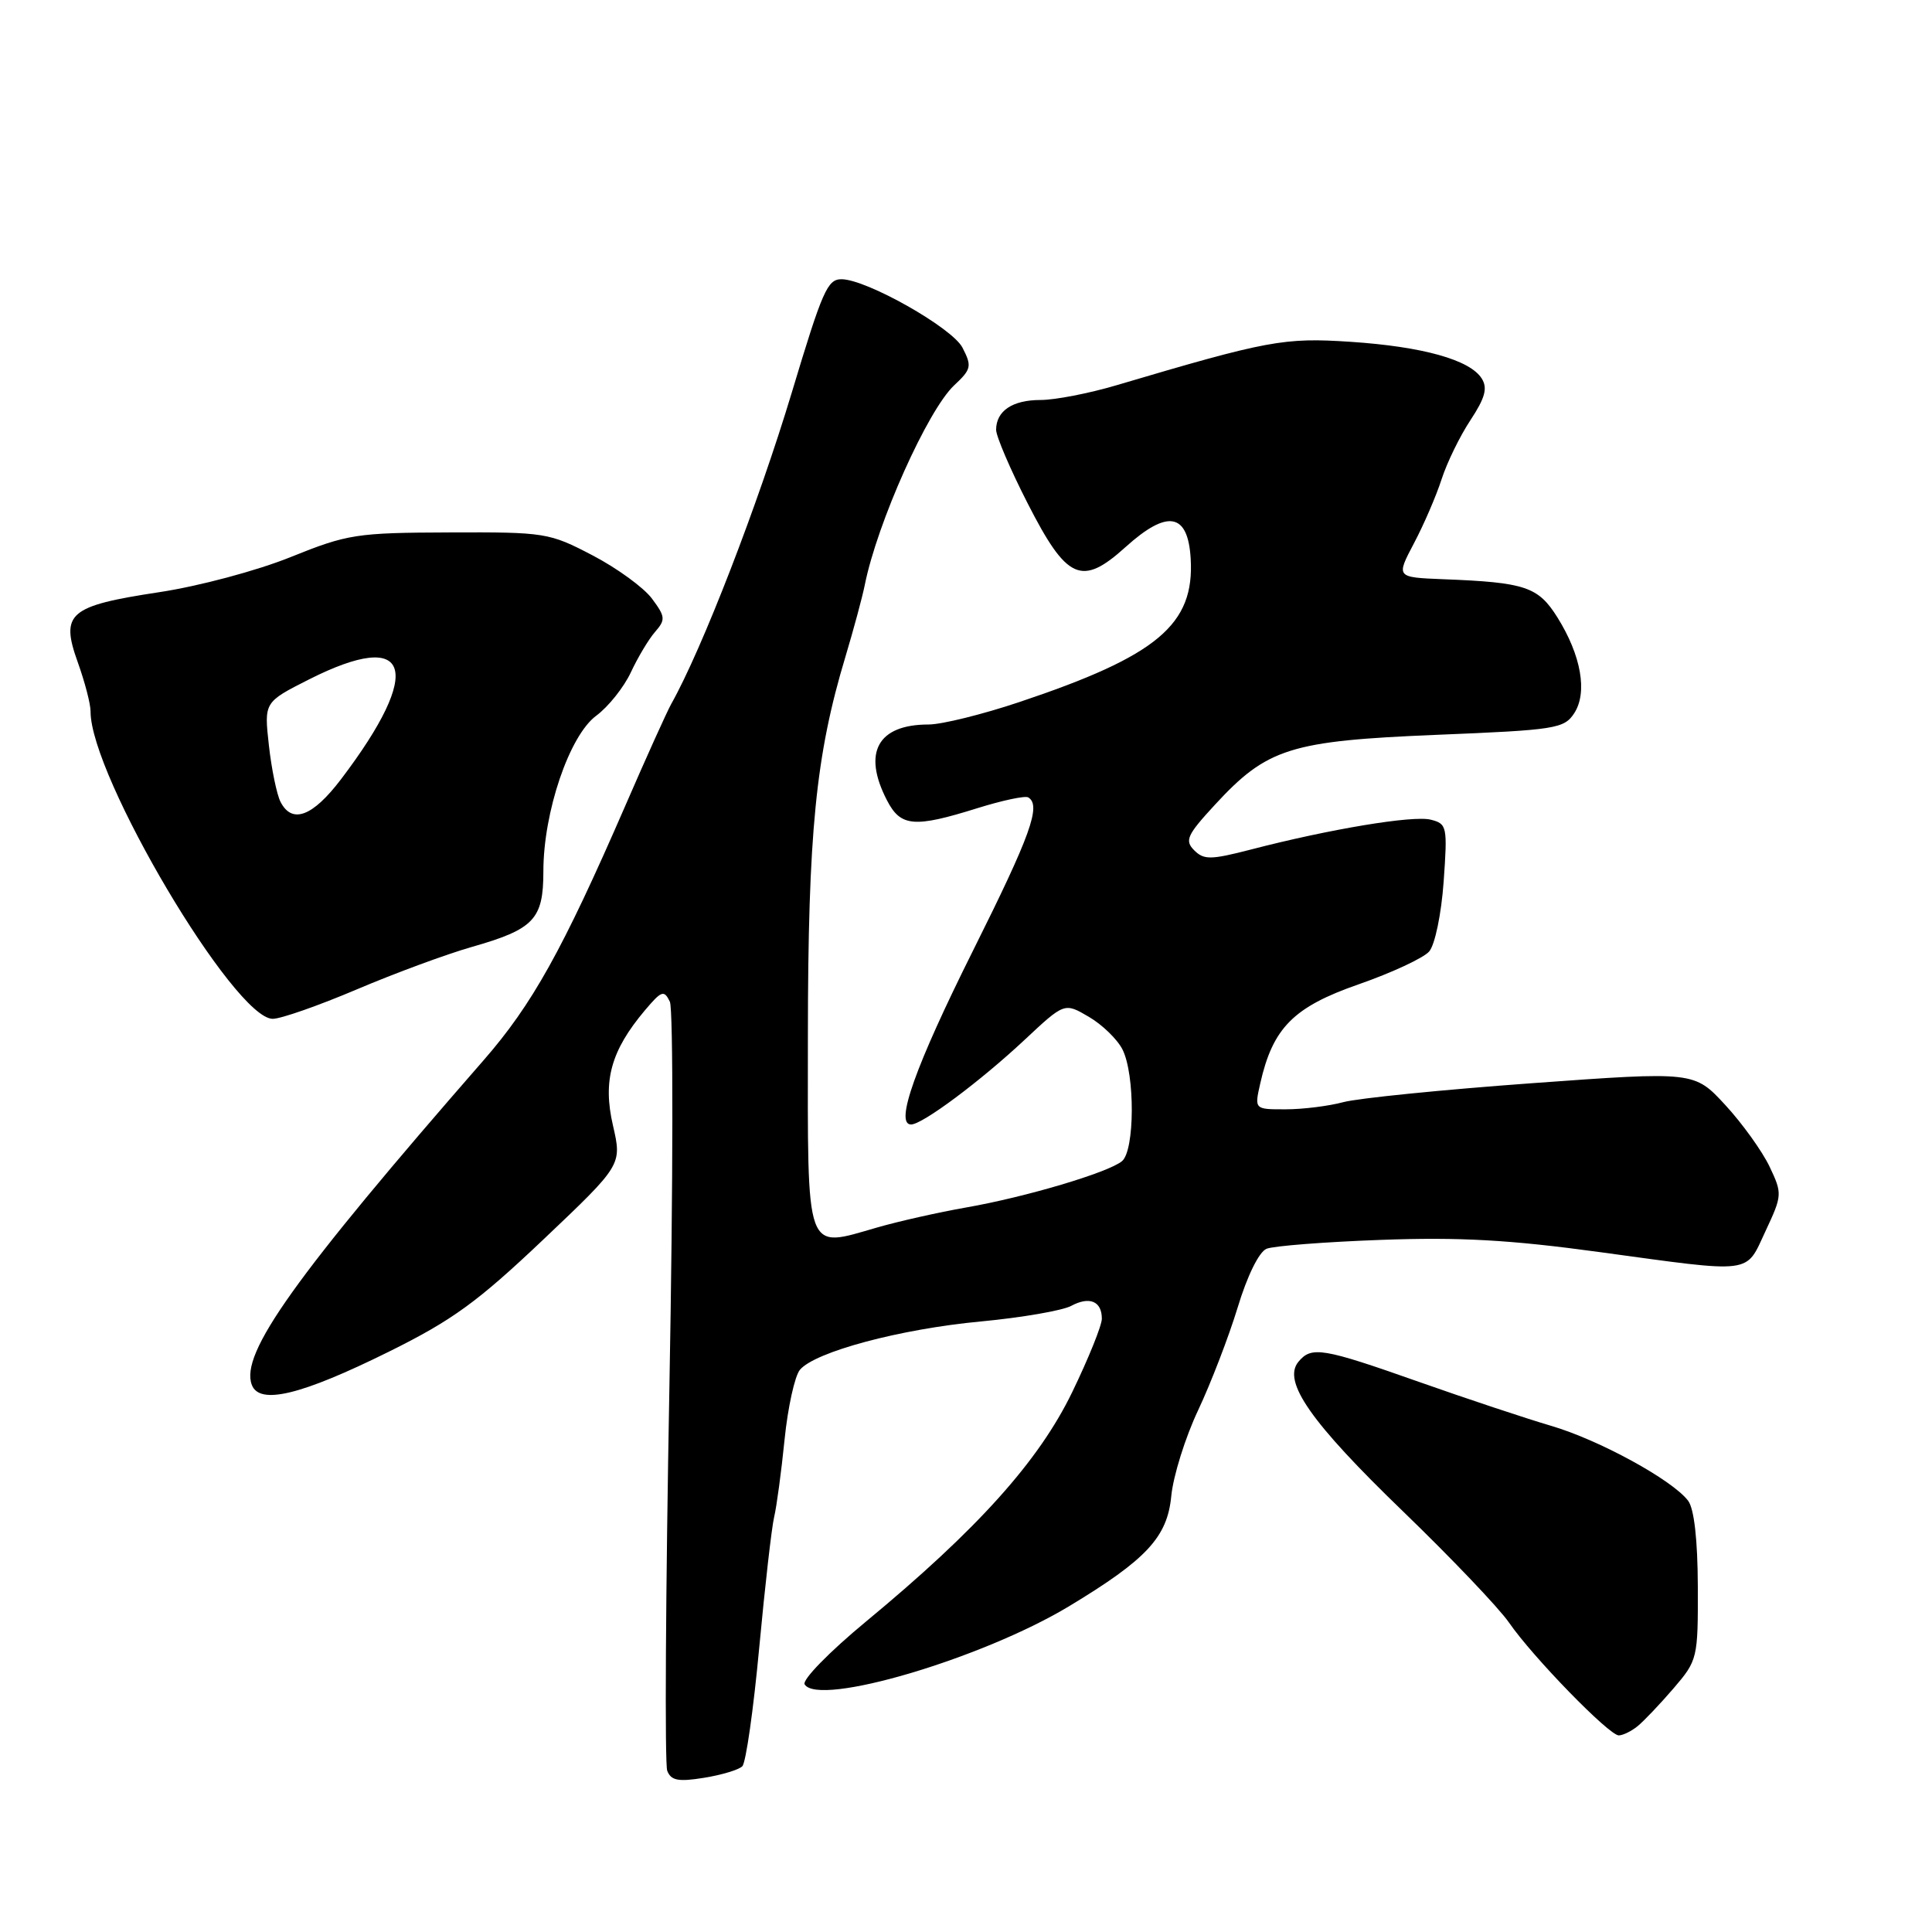<?xml version="1.0" encoding="UTF-8" standalone="no"?>
<!DOCTYPE svg PUBLIC "-//W3C//DTD SVG 1.1//EN" "http://www.w3.org/Graphics/SVG/1.1/DTD/svg11.dtd" >
<svg xmlns="http://www.w3.org/2000/svg" xmlns:xlink="http://www.w3.org/1999/xlink" version="1.1" viewBox="0 0 256 256">
 <g >
 <path fill="currentColor"
d=" M 98.36 234.04 C 98.84 233.56 99.84 226.50 100.60 218.34 C 101.36 210.18 102.25 202.38 102.58 201.00 C 102.91 199.62 103.53 195.01 103.96 190.75 C 104.39 186.49 105.31 182.33 105.99 181.51 C 107.97 179.13 119.27 176.10 129.97 175.10 C 135.38 174.59 140.76 173.66 141.93 173.04 C 144.37 171.73 146.00 172.41 146.00 174.74 C 146.00 175.63 144.23 180.01 142.07 184.47 C 137.64 193.62 129.53 202.64 114.73 214.88 C 109.87 218.90 106.26 222.60 106.62 223.19 C 108.47 226.18 130.13 219.78 141.65 212.84 C 151.93 206.64 154.68 203.68 155.20 198.23 C 155.46 195.57 157.06 190.45 158.76 186.86 C 160.45 183.27 162.81 177.14 164.00 173.24 C 165.26 169.06 166.83 165.88 167.82 165.47 C 168.75 165.09 175.57 164.56 183.00 164.29 C 193.39 163.91 200.05 164.28 211.90 165.90 C 232.58 168.72 231.24 168.89 233.94 163.13 C 236.16 158.38 236.18 158.17 234.47 154.57 C 233.50 152.54 230.87 148.87 228.61 146.42 C 224.50 141.97 224.50 141.97 203.00 143.53 C 191.18 144.39 179.93 145.52 178.00 146.04 C 176.07 146.56 172.63 146.99 170.36 146.99 C 166.21 147.00 166.21 147.00 166.99 143.56 C 168.65 136.20 171.39 133.43 180.02 130.43 C 184.41 128.90 188.62 126.94 189.37 126.08 C 190.14 125.19 190.98 121.13 191.29 116.84 C 191.81 109.50 191.74 109.15 189.57 108.61 C 187.23 108.02 176.21 109.85 165.70 112.58 C 160.43 113.94 159.52 113.95 158.24 112.67 C 156.95 111.38 157.28 110.65 160.97 106.65 C 167.90 99.13 170.95 98.17 190.33 97.37 C 206.13 96.73 207.25 96.55 208.59 94.51 C 210.38 91.76 209.52 86.85 206.36 81.80 C 203.81 77.74 202.12 77.17 191.24 76.75 C 184.98 76.50 184.98 76.50 187.35 72.00 C 188.66 69.53 190.31 65.70 191.02 63.50 C 191.73 61.30 193.45 57.77 194.85 55.66 C 196.78 52.73 197.14 51.43 196.34 50.16 C 194.79 47.68 188.53 45.93 178.94 45.29 C 170.12 44.71 168.02 45.10 147.93 51.05 C 144.32 52.12 139.79 53.00 137.88 53.00 C 134.16 53.00 132.00 54.44 131.99 56.95 C 131.99 57.80 133.86 62.18 136.16 66.68 C 141.37 76.89 143.32 77.75 149.15 72.48 C 154.70 67.47 157.41 67.95 157.77 74.00 C 158.30 82.76 153.37 86.90 135.09 93.02 C 130.20 94.66 124.78 96.00 123.04 96.00 C 116.29 96.00 114.25 99.72 117.53 106.05 C 119.34 109.56 121.13 109.71 129.50 107.09 C 132.80 106.06 135.84 105.41 136.25 105.66 C 137.99 106.72 136.57 110.66 128.93 125.96 C 121.27 141.31 118.53 149.00 120.72 149.00 C 122.22 149.00 129.89 143.28 135.77 137.78 C 141.05 132.84 141.05 132.84 144.27 134.73 C 146.04 135.76 148.05 137.71 148.73 139.05 C 150.41 142.37 150.37 152.45 148.67 153.86 C 146.85 155.37 135.87 158.63 128.00 160.00 C 124.42 160.63 119.14 161.81 116.26 162.64 C 106.58 165.41 107.03 166.65 107.05 137.19 C 107.07 110.31 108.09 100.06 112.03 87.00 C 113.10 83.42 114.26 79.15 114.59 77.50 C 116.23 69.30 122.92 54.36 126.43 51.06 C 128.72 48.92 128.80 48.52 127.53 46.06 C 126.17 43.43 114.80 37.00 111.50 37.00 C 109.64 37.00 108.98 38.50 104.92 52.00 C 100.45 66.84 93.03 86.02 88.93 93.30 C 88.38 94.29 85.63 100.36 82.84 106.80 C 74.53 125.91 70.52 133.11 64.07 140.50 C 39.05 169.17 31.77 179.36 33.37 183.51 C 34.40 186.20 39.93 184.85 51.54 179.10 C 59.94 174.94 63.27 172.52 72.00 164.24 C 82.42 154.35 82.42 154.35 81.22 149.13 C 79.85 143.21 80.96 139.21 85.44 133.89 C 87.66 131.26 87.99 131.14 88.76 132.73 C 89.22 133.70 89.20 156.66 88.70 183.76 C 88.20 210.85 88.07 233.74 88.41 234.63 C 88.91 235.93 89.87 236.12 93.27 235.57 C 95.59 235.20 97.89 234.51 98.36 234.04 Z  M 217.00 228.72 C 217.82 228.05 219.96 225.80 221.75 223.72 C 224.94 220.00 225.00 219.75 224.97 210.22 C 224.95 204.01 224.48 199.90 223.68 198.85 C 221.58 196.09 211.86 190.78 205.50 188.92 C 202.20 187.95 194.32 185.33 188.00 183.10 C 175.25 178.60 173.78 178.35 172.05 180.44 C 169.89 183.04 173.67 188.45 185.88 200.24 C 192.29 206.43 198.62 213.07 199.95 215.00 C 203.11 219.58 213.22 229.96 214.50 229.95 C 215.05 229.94 216.18 229.39 217.00 228.72 Z  M 47.30 131.09 C 52.36 128.94 59.20 126.42 62.50 125.48 C 70.77 123.12 72.00 121.82 72.00 115.45 C 72.00 107.61 75.44 97.47 79.00 94.84 C 80.61 93.65 82.67 91.06 83.59 89.09 C 84.51 87.12 85.95 84.70 86.80 83.73 C 88.21 82.11 88.17 81.71 86.38 79.31 C 85.30 77.86 81.76 75.28 78.52 73.59 C 72.78 70.59 72.25 70.50 59.56 70.55 C 47.22 70.59 46.06 70.77 38.50 73.82 C 34.04 75.62 26.33 77.68 21.08 78.47 C 9.11 80.29 7.98 81.26 10.30 87.74 C 11.24 90.36 12.01 93.30 12.00 94.28 C 11.98 102.80 31.06 135.00 36.14 135.00 C 37.22 135.00 42.24 133.24 47.30 131.09 Z  M 37.17 106.25 C 36.68 105.29 35.98 101.92 35.63 98.77 C 34.99 93.04 34.99 93.04 40.96 90.02 C 54.47 83.20 56.23 88.71 45.19 103.25 C 41.43 108.20 38.70 109.23 37.17 106.25 Z "/>
</g>
</svg>